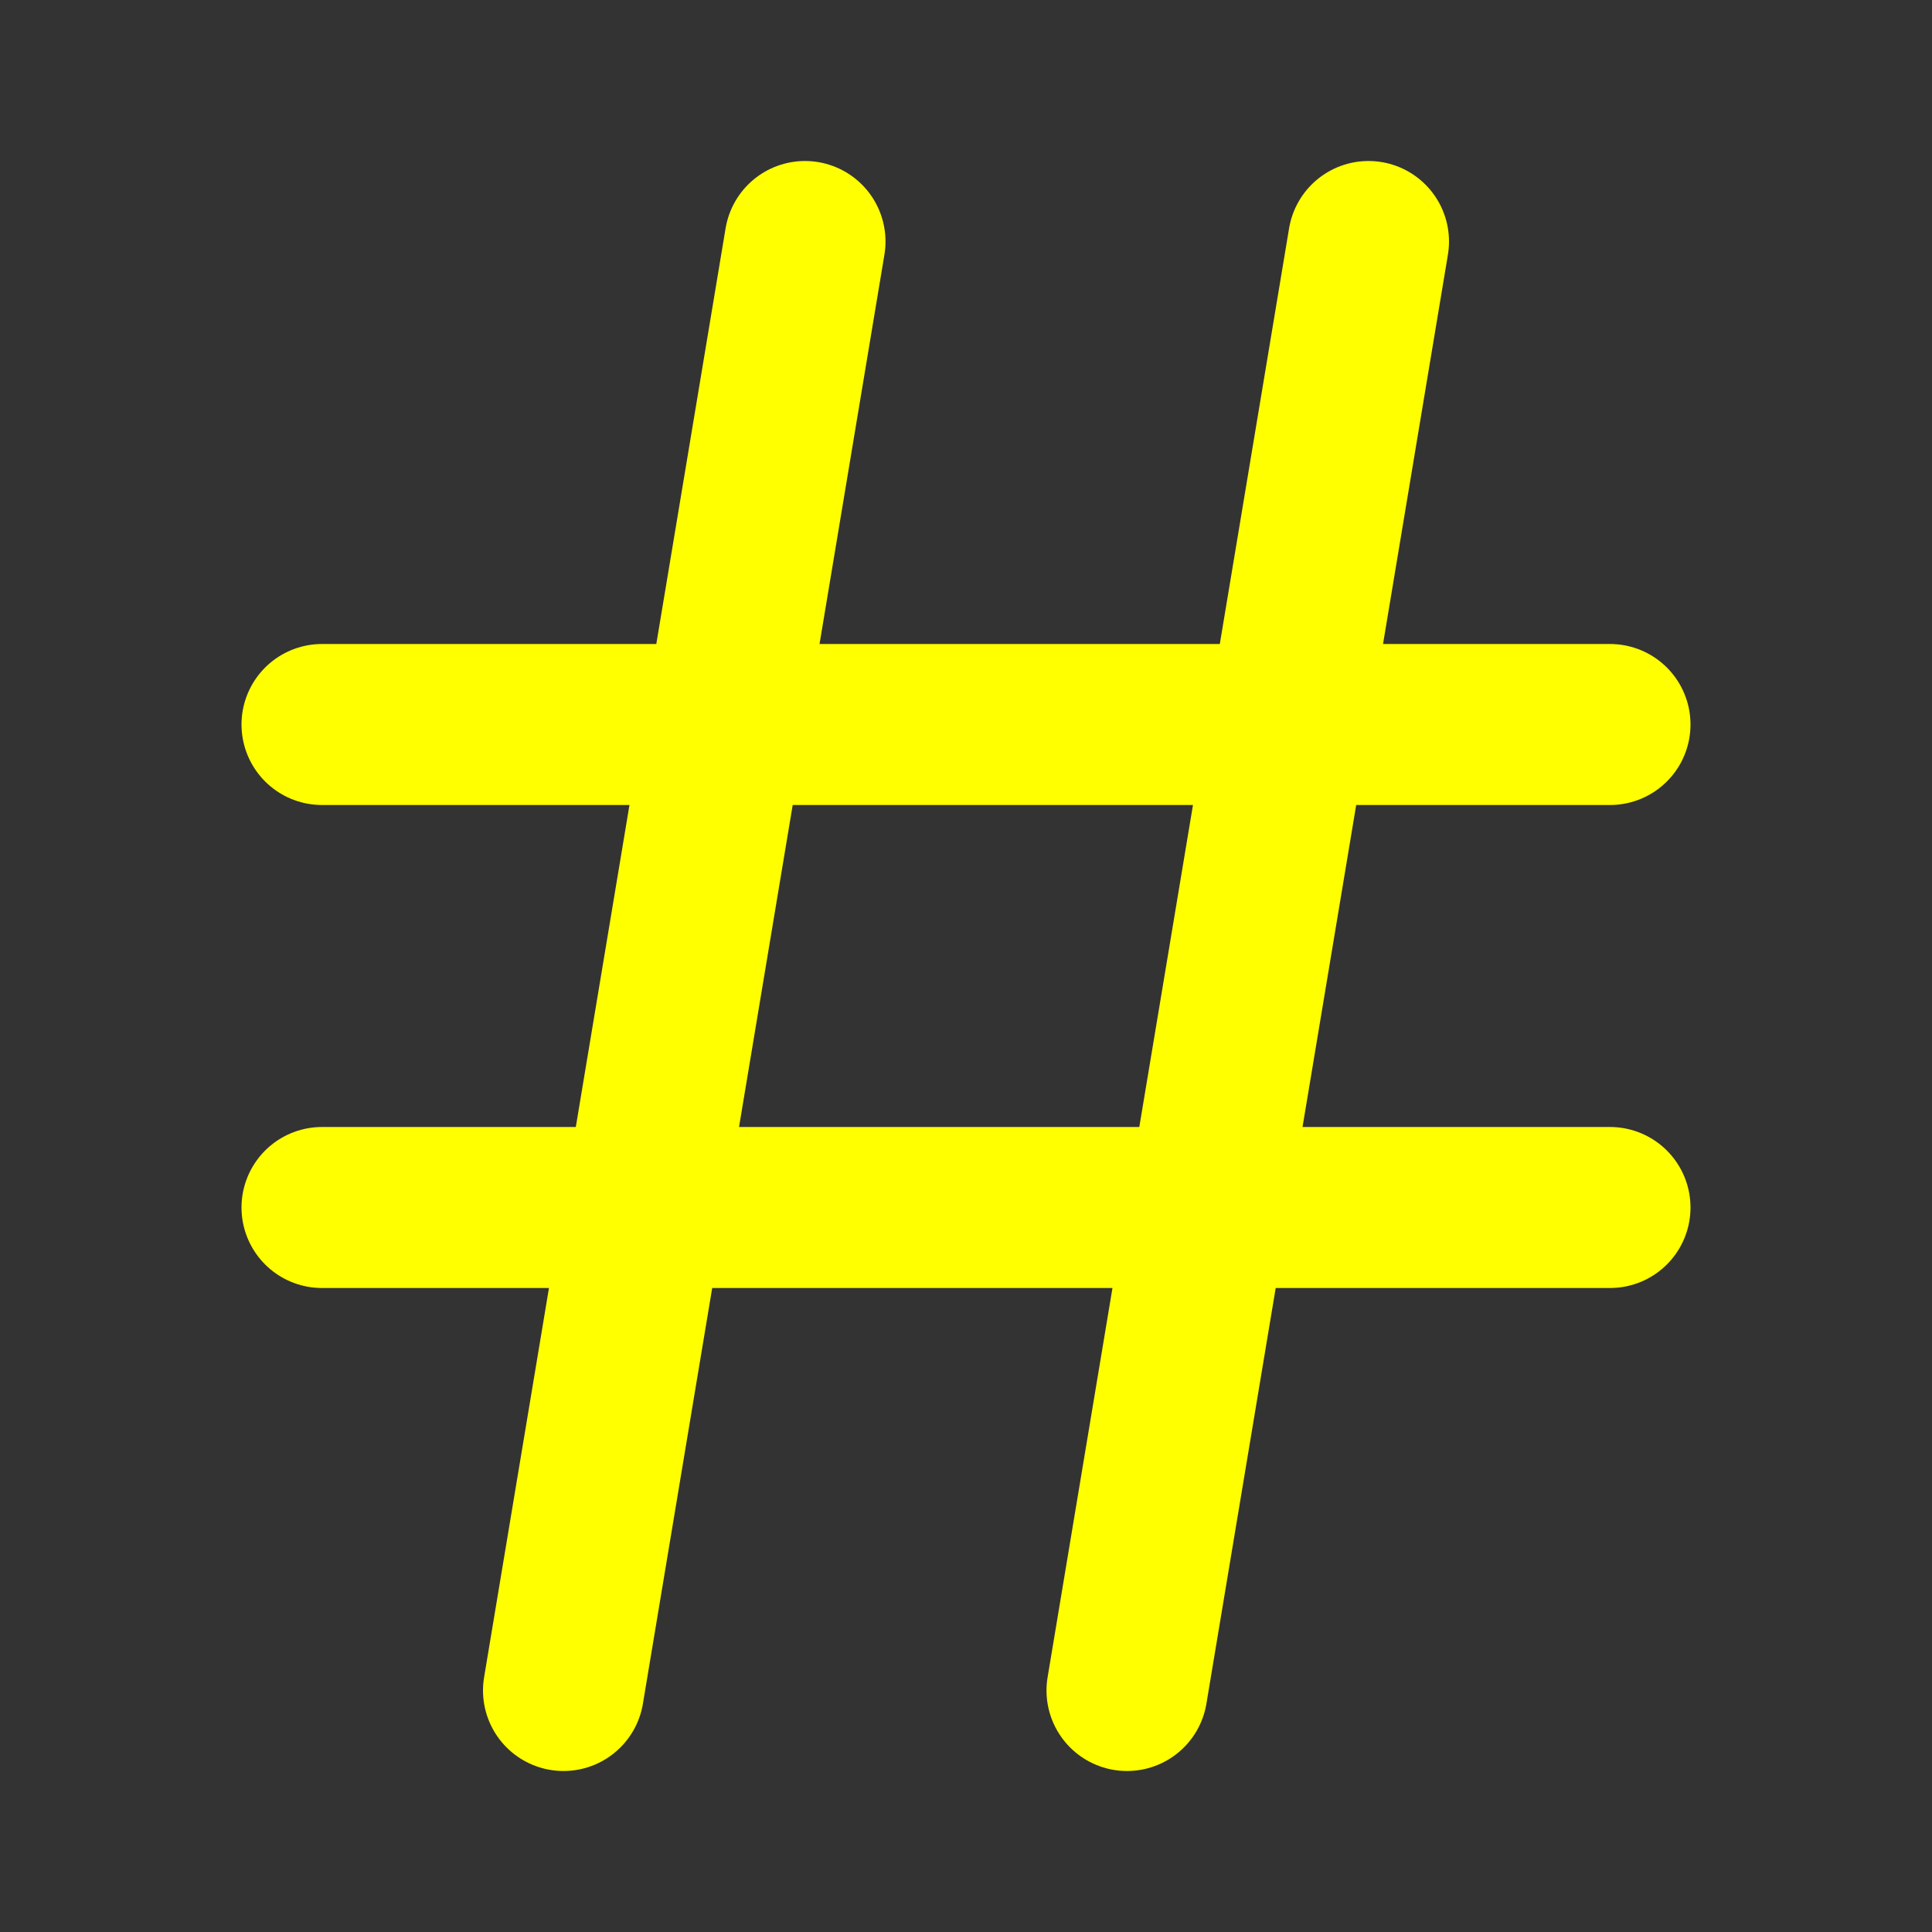 <svg width="24" height="24" viewBox="0 0 24 24" fill="none" xmlns="http://www.w3.org/2000/svg">
<rect x="0" y="0" width="24" height="24" fill="#333333" stroke="none"/>
<path d="M4 9H20M4 15H20M10 3L7 21M17 3L14 21" stroke="yellow" stroke-width="2" stroke-linecap="round" stroke-linejoin="round"/>
</svg>
